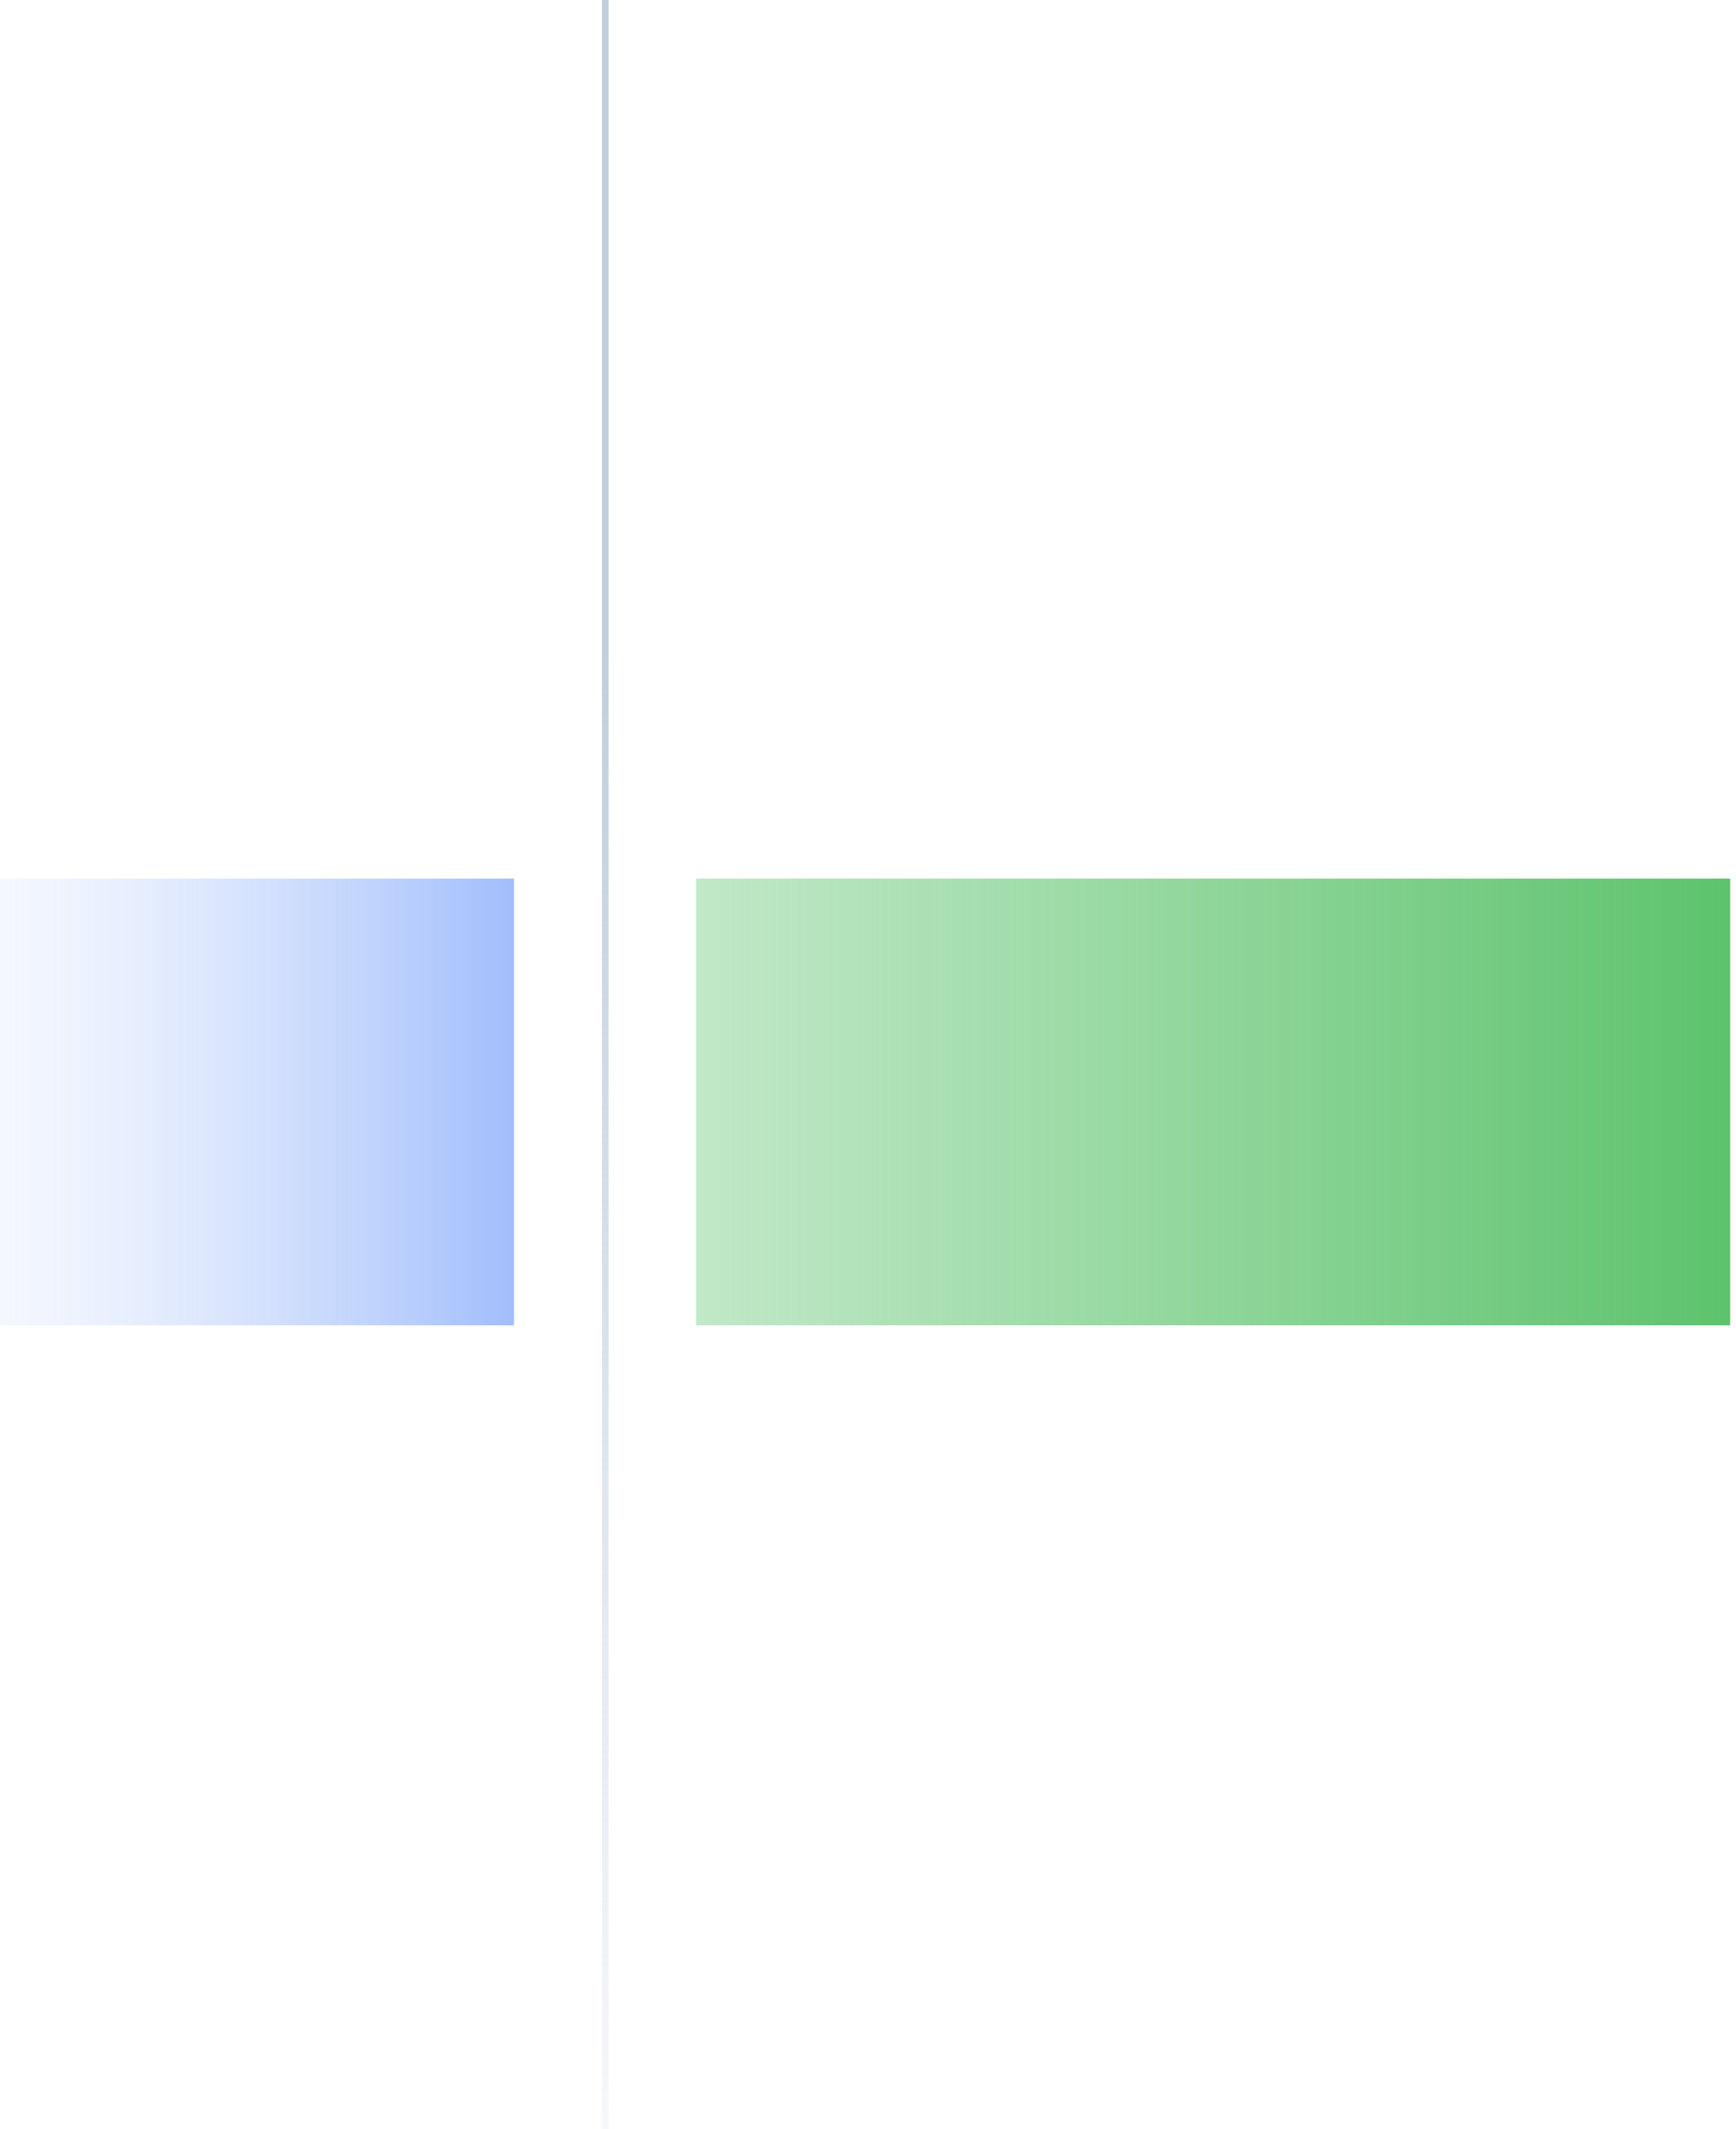<svg width="261" height="320" viewBox="0 0 261 320" fill="none" xmlns="http://www.w3.org/2000/svg">
<rect x="260.124" y="132.041" width="67.16" height="155.481" transform="rotate(90 260.124 132.041)" fill="url(#paint0_linear_1_5713)"/>
<rect width="67.16" height="77.281" transform="matrix(2.03297e-08 1 1 -9.39848e-08 0 132.041)" fill="url(#paint1_linear_1_5713)"/>
<path d="M91 0L91 320" stroke="url(#paint2_linear_1_5713)"/>
<defs>
<linearGradient id="paint0_linear_1_5713" x1="293.704" y1="132.041" x2="293.704" y2="287.522" gradientUnits="userSpaceOnUse">
<stop stop-color="#5DC36D"/>
<stop offset="1" stop-color="#5DC36D" stop-opacity="0.38"/>
</linearGradient>
<linearGradient id="paint1_linear_1_5713" x1="33.58" y1="-39.56" x2="33.58" y2="133.861" gradientUnits="userSpaceOnUse">
<stop stop-color="white" stop-opacity="0"/>
<stop offset="1" stop-color="#2F6EF6"/>
</linearGradient>
<linearGradient id="paint2_linear_1_5713" x1="91.5" y1="98.064" x2="91.5" y2="357.849" gradientUnits="userSpaceOnUse">
<stop stop-color="#C0CFDF"/>
<stop offset="1" stop-color="#C0CFDF" stop-opacity="0"/>
</linearGradient>
</defs>
</svg>
